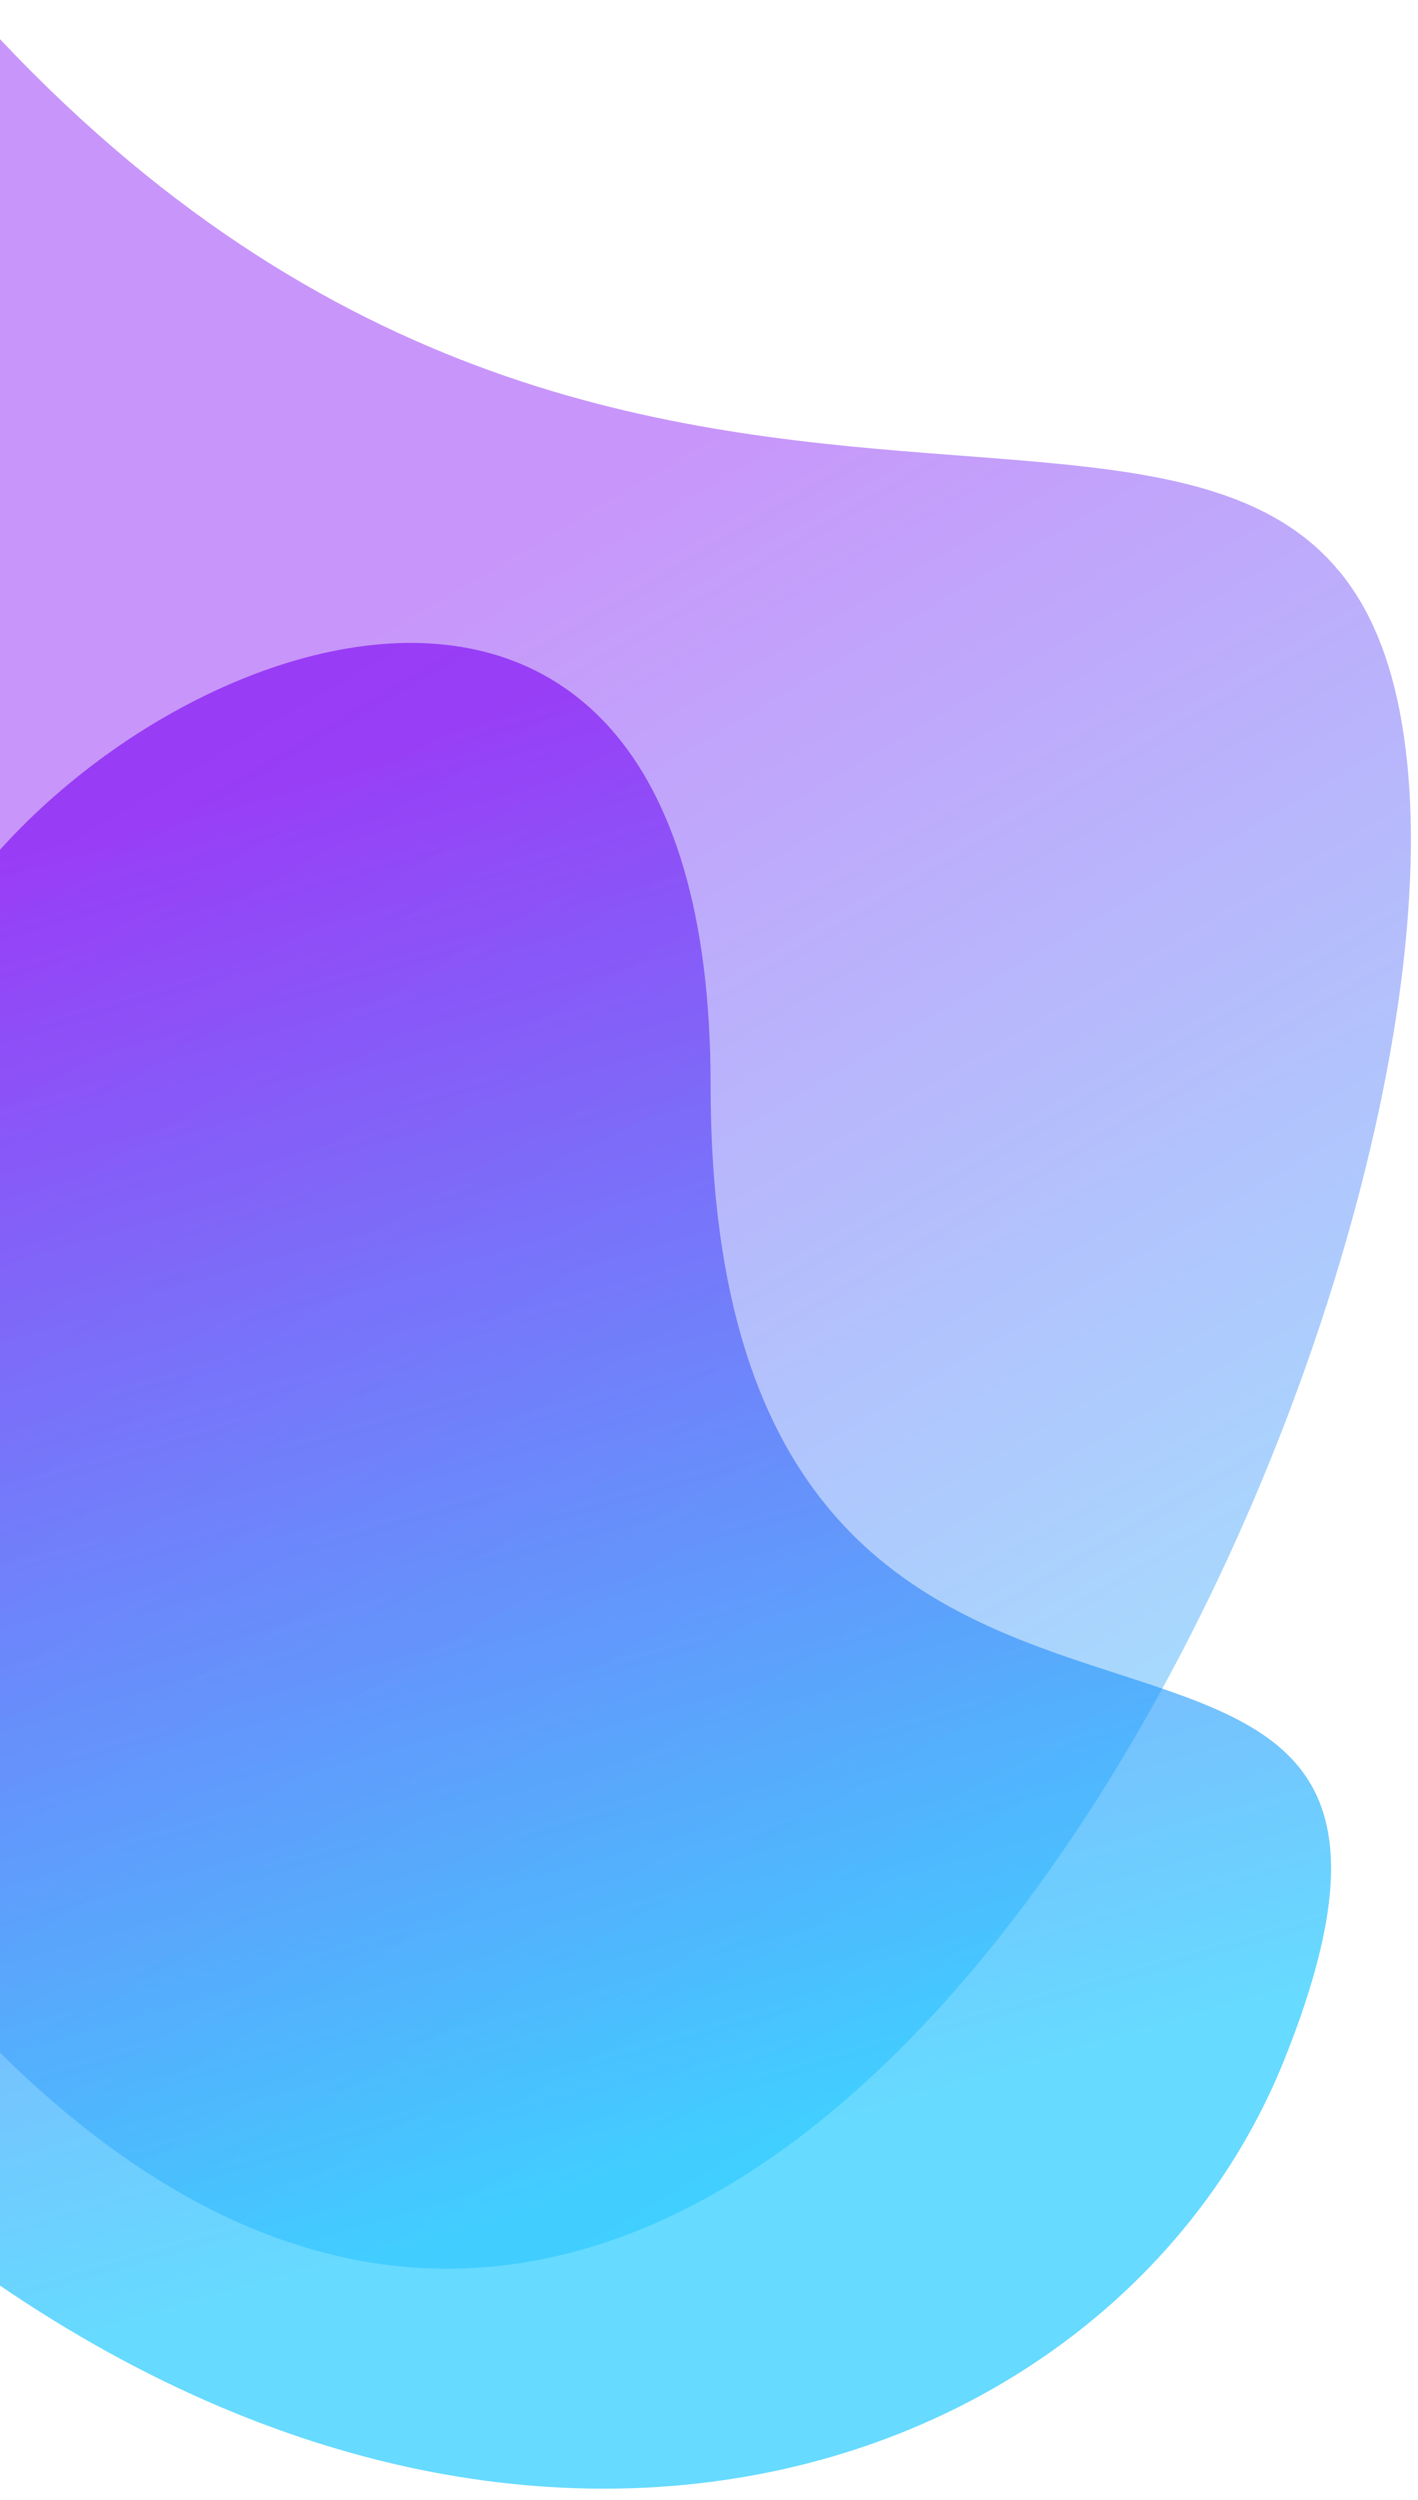 <svg width="126" height="222" viewBox="0 0 126 222" fill="none" xmlns="http://www.w3.org/2000/svg">
<path d="M125.143 68.857C129.643 122.357 66.643 253.357 -2.857 179.357L-2.857 0.357C58.143 68.857 120.643 15.357 125.143 68.857Z" fill="url(#paint0_linear_27_3742)" fill-opacity="0.41"/>
<path d="M-6.357 84.358C8.143 57.358 63.143 34.957 63.143 96.358C63.143 173.358 136.143 127.857 114.143 182.858C99.415 219.676 46.143 238.858 -6.357 198.358C-41.417 171.311 -47.555 161.071 -6.357 84.358Z" fill="url(#paint1_linear_27_3742)" fill-opacity="0.6"/>
<defs>
<linearGradient id="paint0_linear_27_3742" x1="52.865" y1="44.256" x2="129.733" y2="174.381" gradientUnits="userSpaceOnUse">
<stop stop-color="#7A00F4"/>
<stop offset="1" stop-color="#10D4FF"/>
</linearGradient>
<linearGradient id="paint1_linear_27_3742" x1="21.643" y1="69.858" x2="57.143" y2="193.858" gradientUnits="userSpaceOnUse">
<stop stop-color="#7A00F4"/>
<stop offset="1" stop-color="#00C2FF"/>
</linearGradient>
</defs>
</svg>
